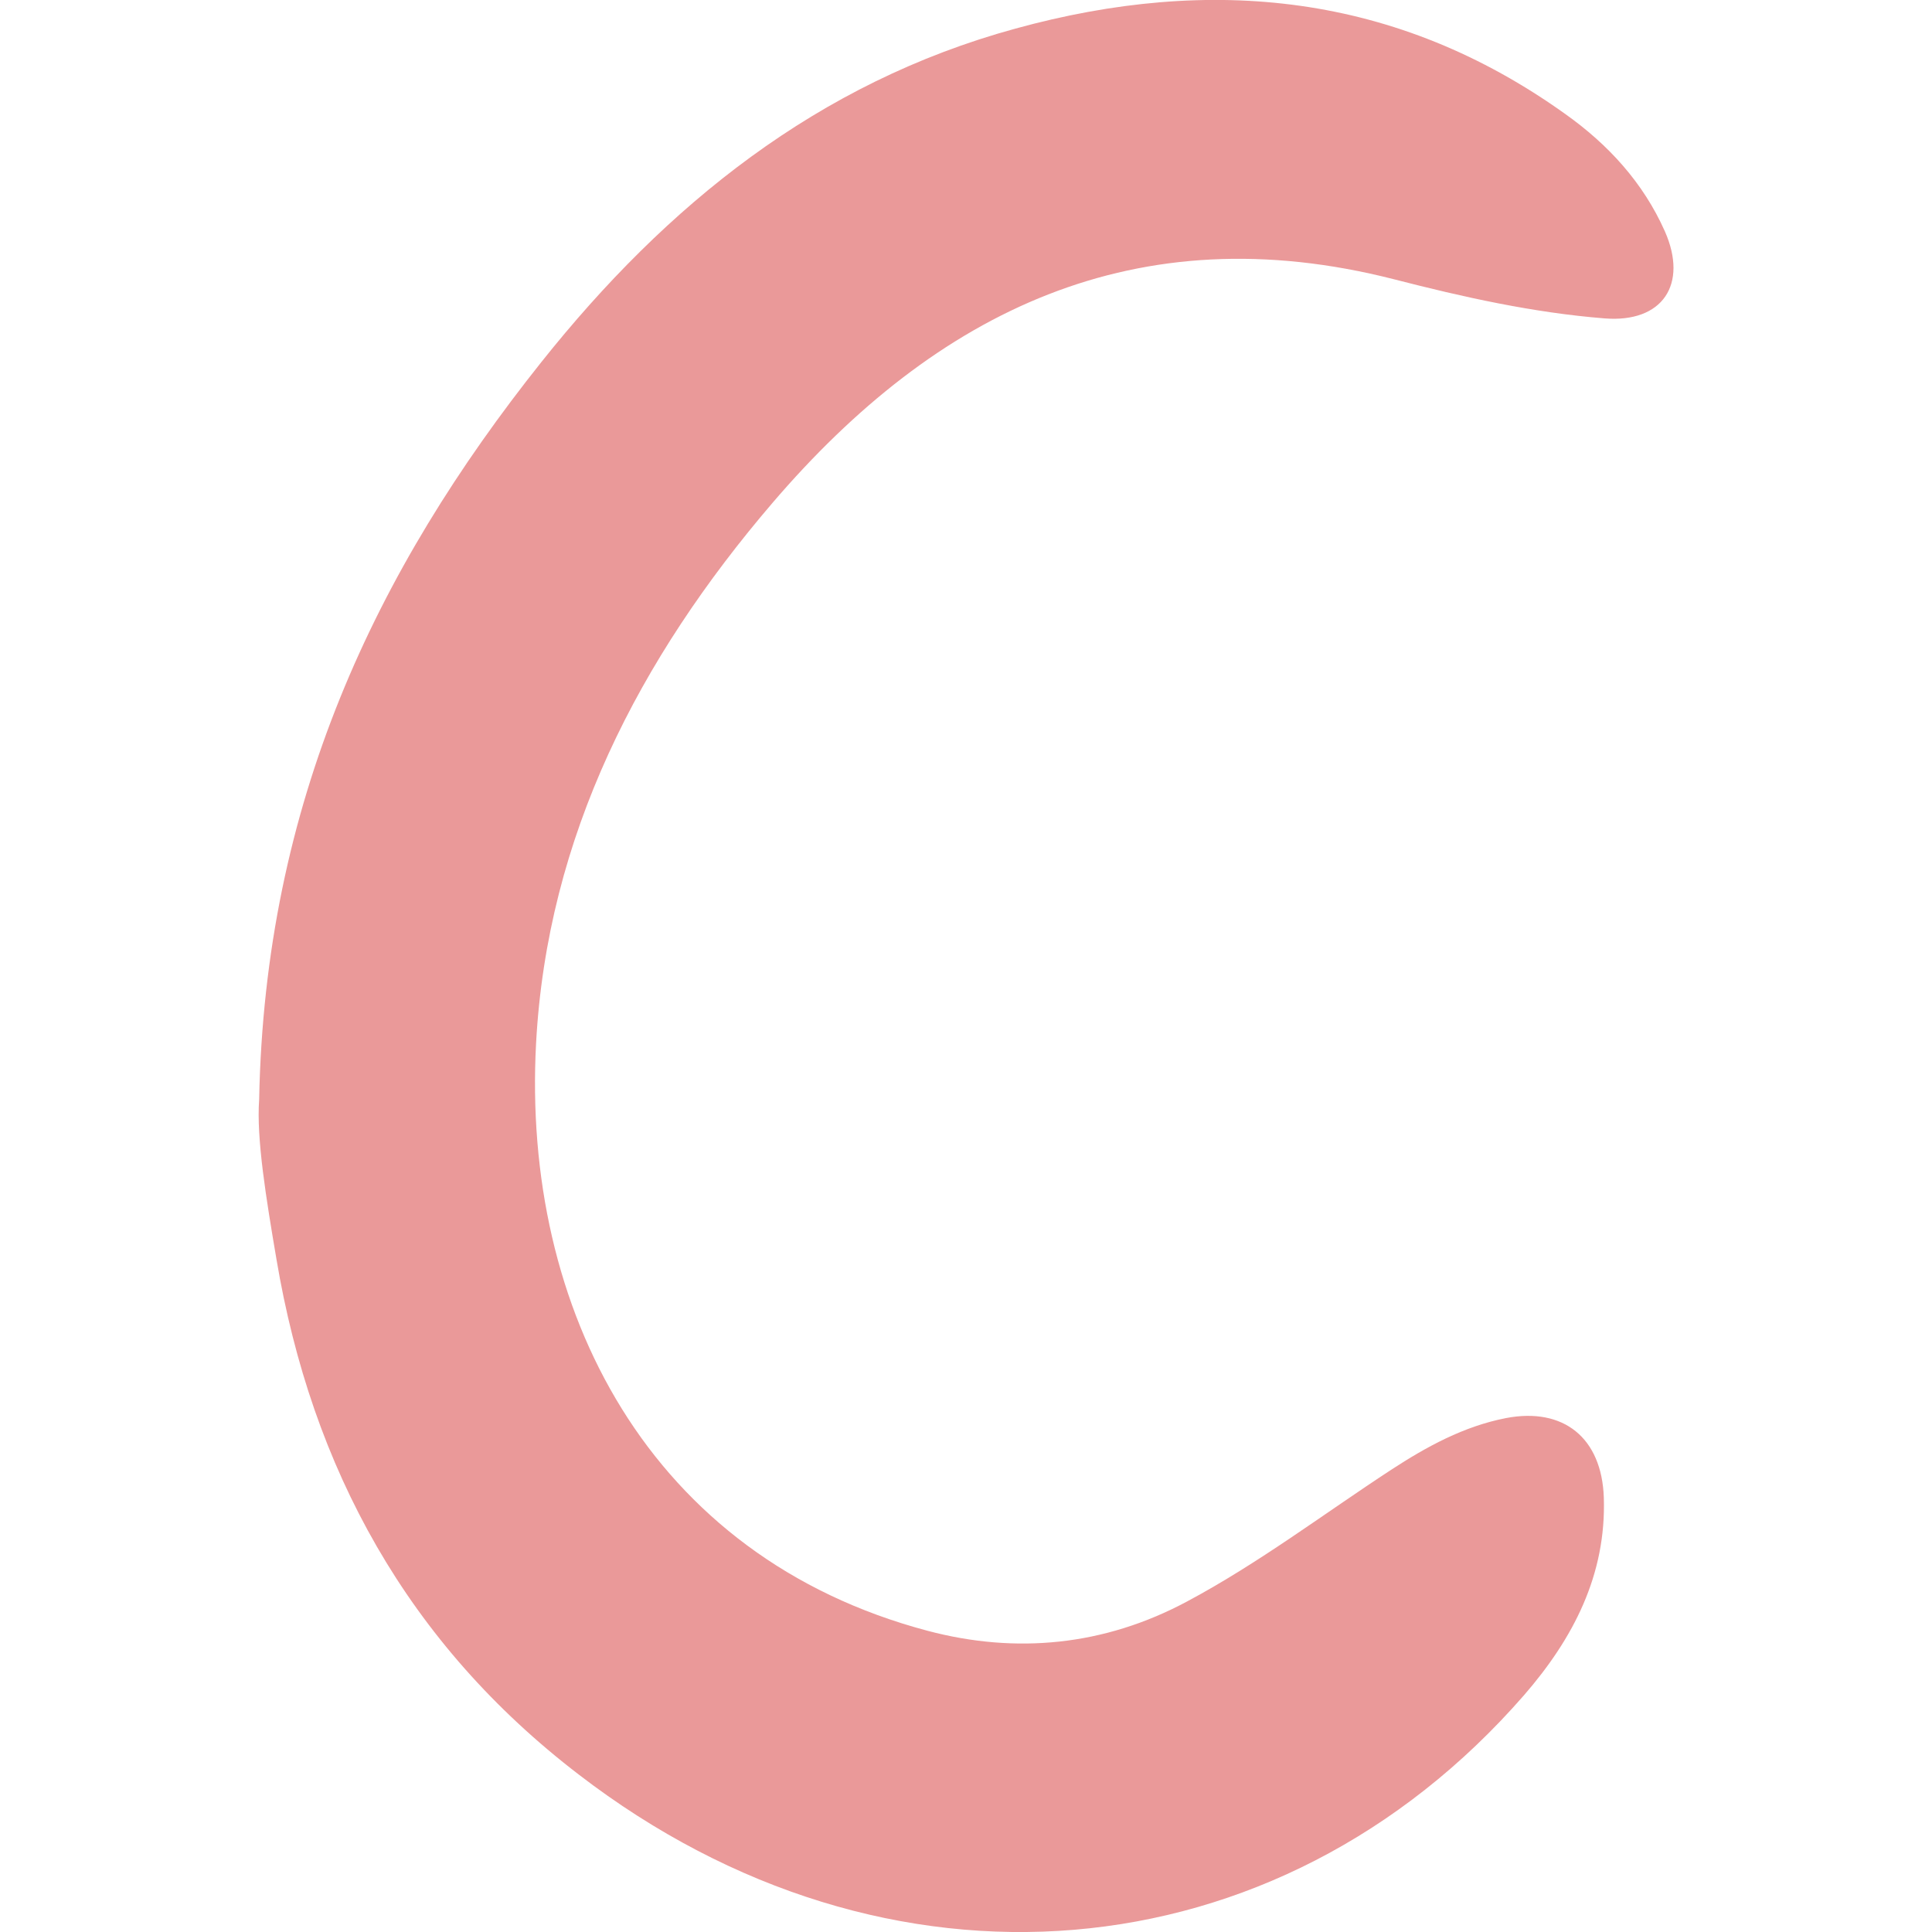 <?xml version="1.0" encoding="utf-8"?>
<!-- Generator: Adobe Illustrator 23.0.2, SVG Export Plug-In . SVG Version: 6.00 Build 0)  -->
<svg version="1.1" id="Layer_1" xmlns="http://www.w3.org/2000/svg" xmlns:xlink="http://www.w3.org/1999/xlink" x="0px" y="0px"
	 viewBox="0 0 750 750" style="enable-background:new 0 0 750 750;" xml:space="preserve">
<style type="text/css">
	.st0{fill:#EA9999;}
</style>
<g>
	<path class="st0" d="M100.6,426.9c2.2-115,45-205.3,109.6-286.4c48.5-60.9,107.2-108.4,184-129.4c76-20.9,148-13.7,213.5,33.2
		c16.6,11.8,30.2,26.6,38.6,45.5c9.1,20.6-0.9,35.6-23.4,33.8c-27.7-2.2-55-8.3-81.8-15.2c-100-25.5-177.4,12.3-241.2,86.8
		c-51.8,60.5-87.5,129.5-91.8,209.9c-5.5,103,43.7,199.3,152.1,228c34.1,9,68.3,5.9,100.6-11.4c27.9-14.9,52.9-33.9,79.2-51.1
		c13.8-9,28.2-16.9,44.6-20.1c22.4-4.3,37.2,7.7,38,30.8c1,30.1-11.9,54.8-31,76.8C495.8,768,344.1,780.7,224.7,688.9
		C158.4,638.1,121,570.3,107.3,488.7C103.3,465.2,99.5,441.9,100.6,426.9z"/>
</g>
</svg>
